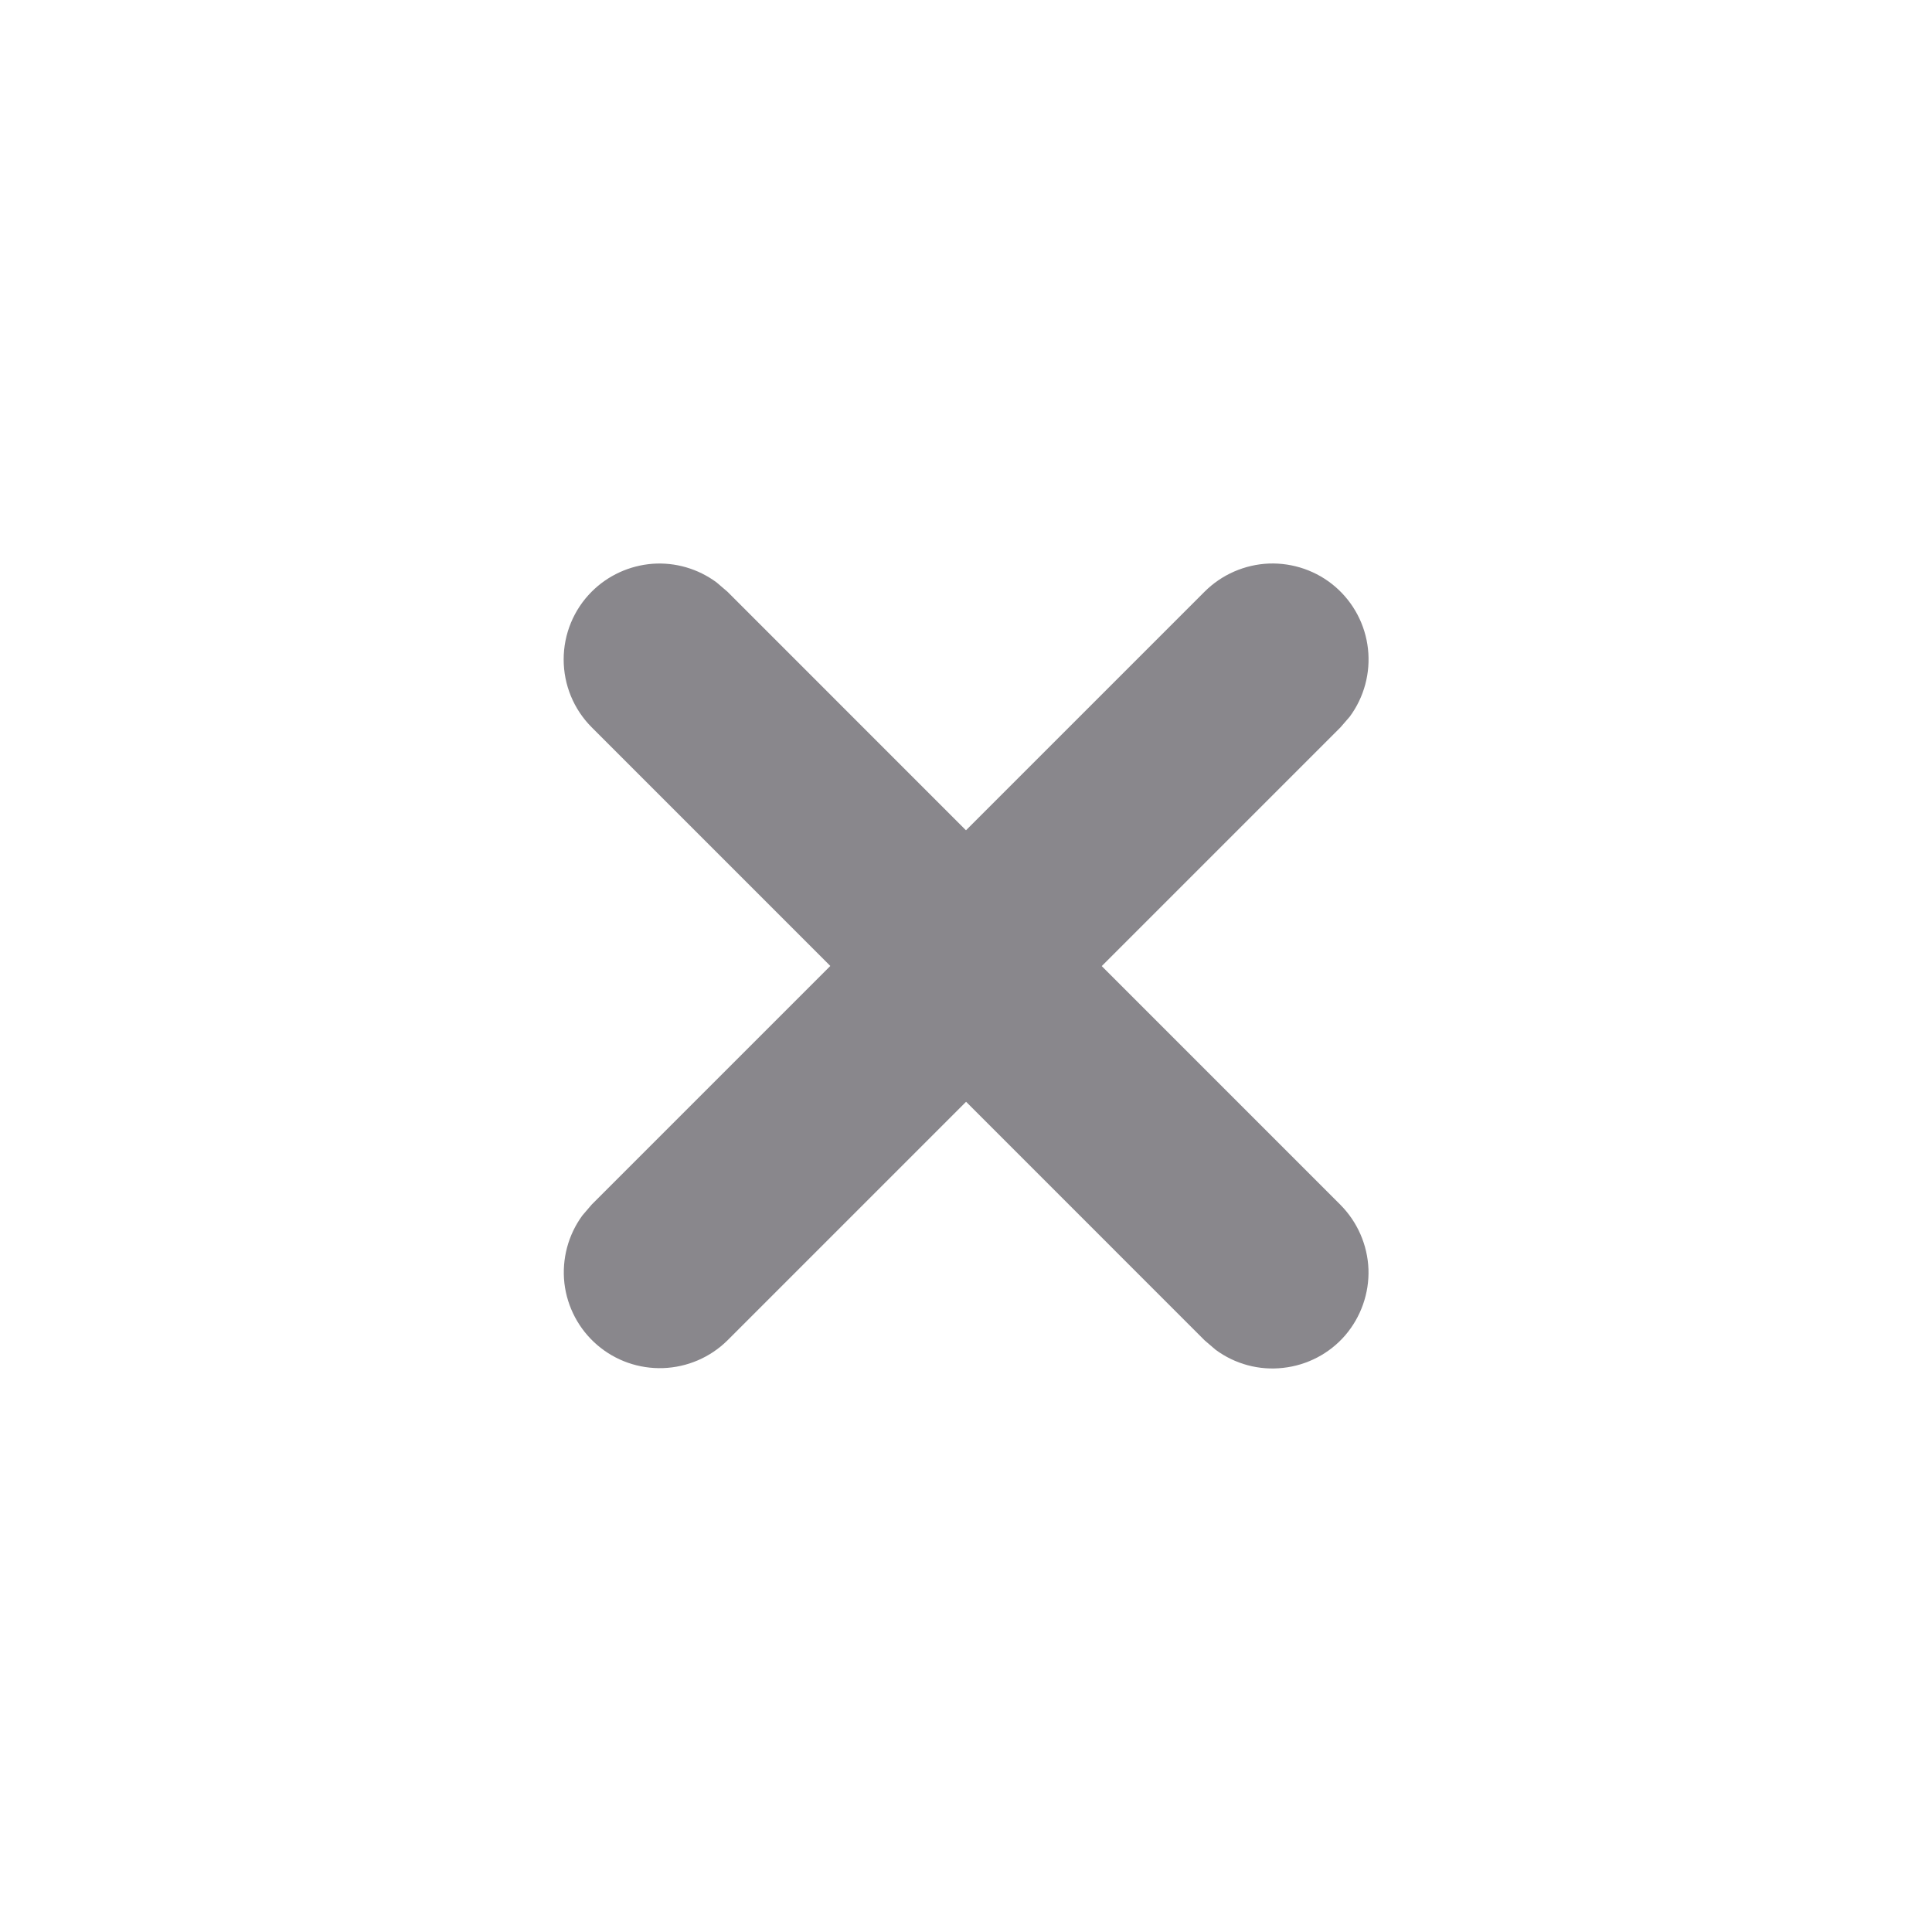 <svg width="16" height="16" viewBox="0 0 16 16" fill="none" xmlns="http://www.w3.org/2000/svg">
<g clip-path="url(#clip0_475_4156)">
<path d="M9.976 4.9C10.118 4.758 10.309 4.675 10.509 4.667C10.71 4.66 10.906 4.728 11.058 4.859C11.21 4.99 11.307 5.174 11.329 5.374C11.351 5.573 11.297 5.774 11.178 5.935L11.101 6.024L6.024 11.101C5.881 11.242 5.691 11.323 5.492 11.33C5.292 11.337 5.097 11.269 4.945 11.138C4.794 11.008 4.697 10.825 4.674 10.626C4.652 10.427 4.705 10.227 4.823 10.066L4.9 9.976L9.976 4.9Z" fill="#89878C"/>
<path d="M4.9 4.9C5.035 4.765 5.213 4.684 5.403 4.669C5.593 4.655 5.781 4.71 5.934 4.823L6.024 4.9L11.101 9.978C11.242 10.12 11.325 10.31 11.333 10.51C11.34 10.71 11.271 10.906 11.141 11.058C11.01 11.21 10.826 11.306 10.627 11.328C10.428 11.351 10.228 11.297 10.067 11.178L9.977 11.101L4.9 6.023C4.751 5.874 4.668 5.672 4.668 5.461C4.668 5.251 4.751 5.049 4.9 4.9Z" fill="#89878C"/>
</g>
<defs>
<clipPath id="clip0_475_4156">
<rect width="16" height="16" fill="white"/>
</clipPath>
</defs>
</svg>
